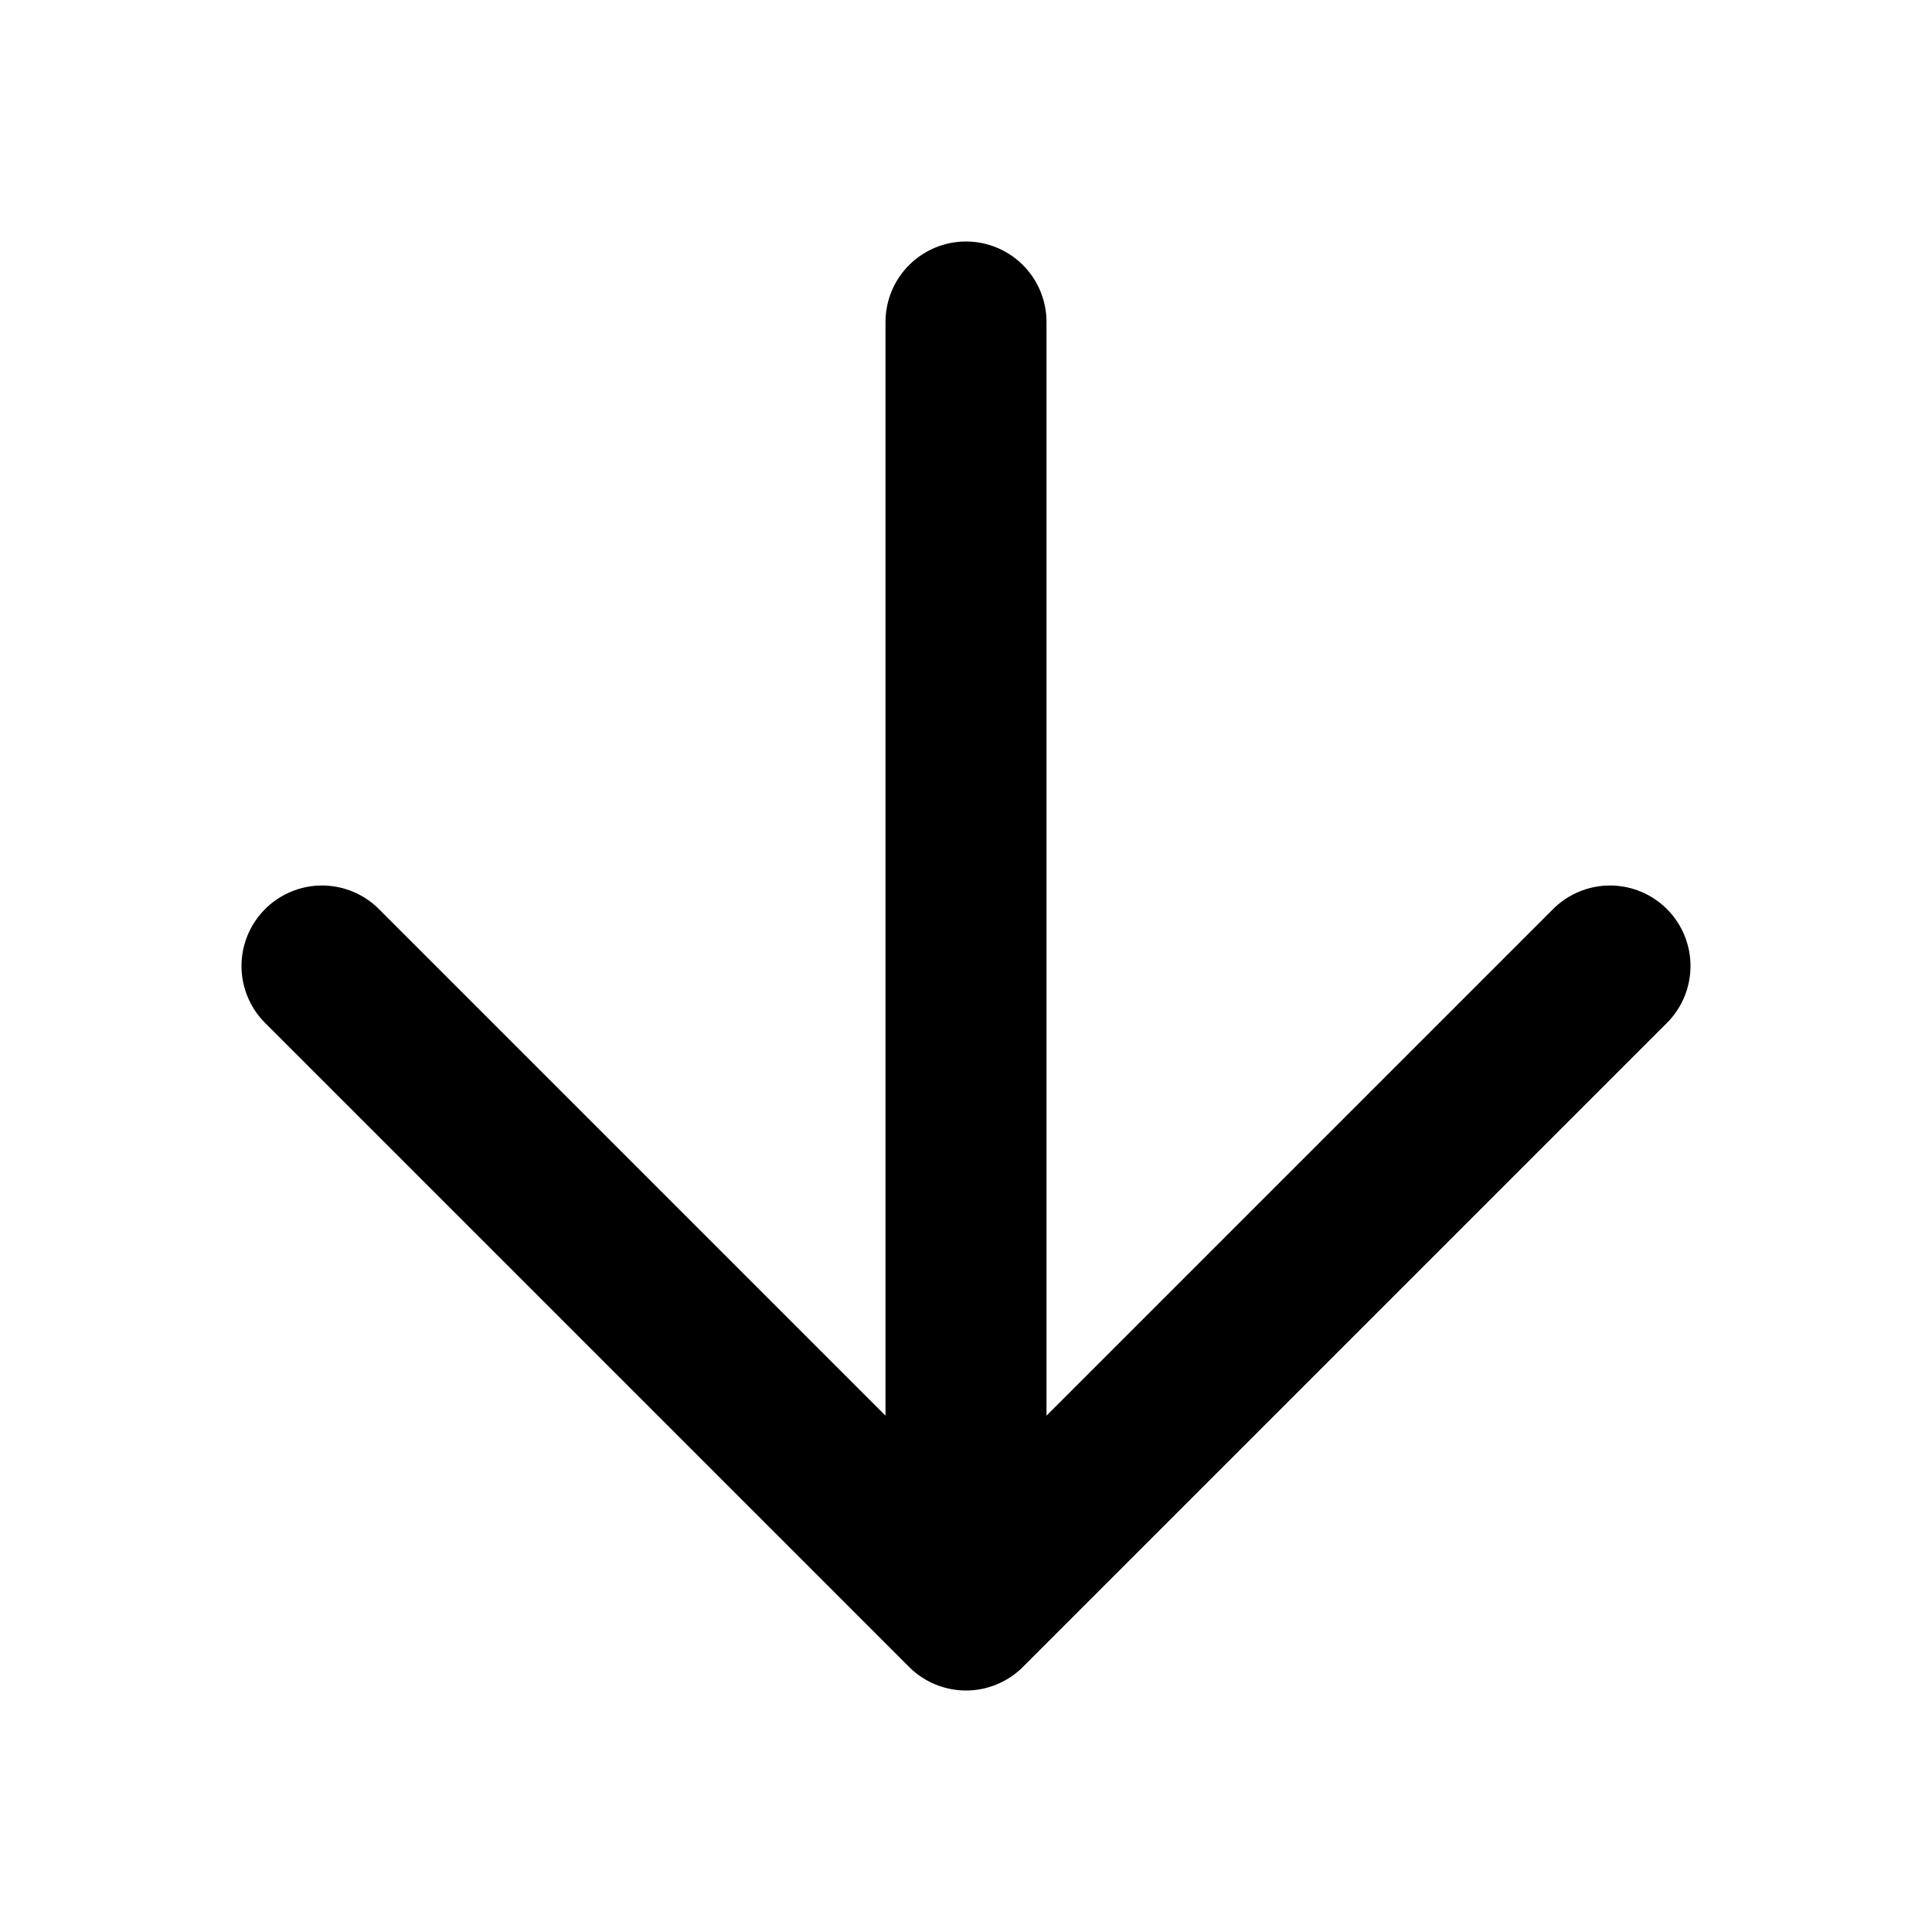 <svg width="24" height="24" viewBox="0 0 24 24" xmlns="http://www.w3.org/2000/svg">
  <!-- Seta para baixo simples -->
  <path d="M12 4 L12 20 M4 12 L12 20 L20 12" stroke="currentColor" stroke-width="2" stroke-linecap="round" stroke-linejoin="round" fill="none"/>
</svg>
